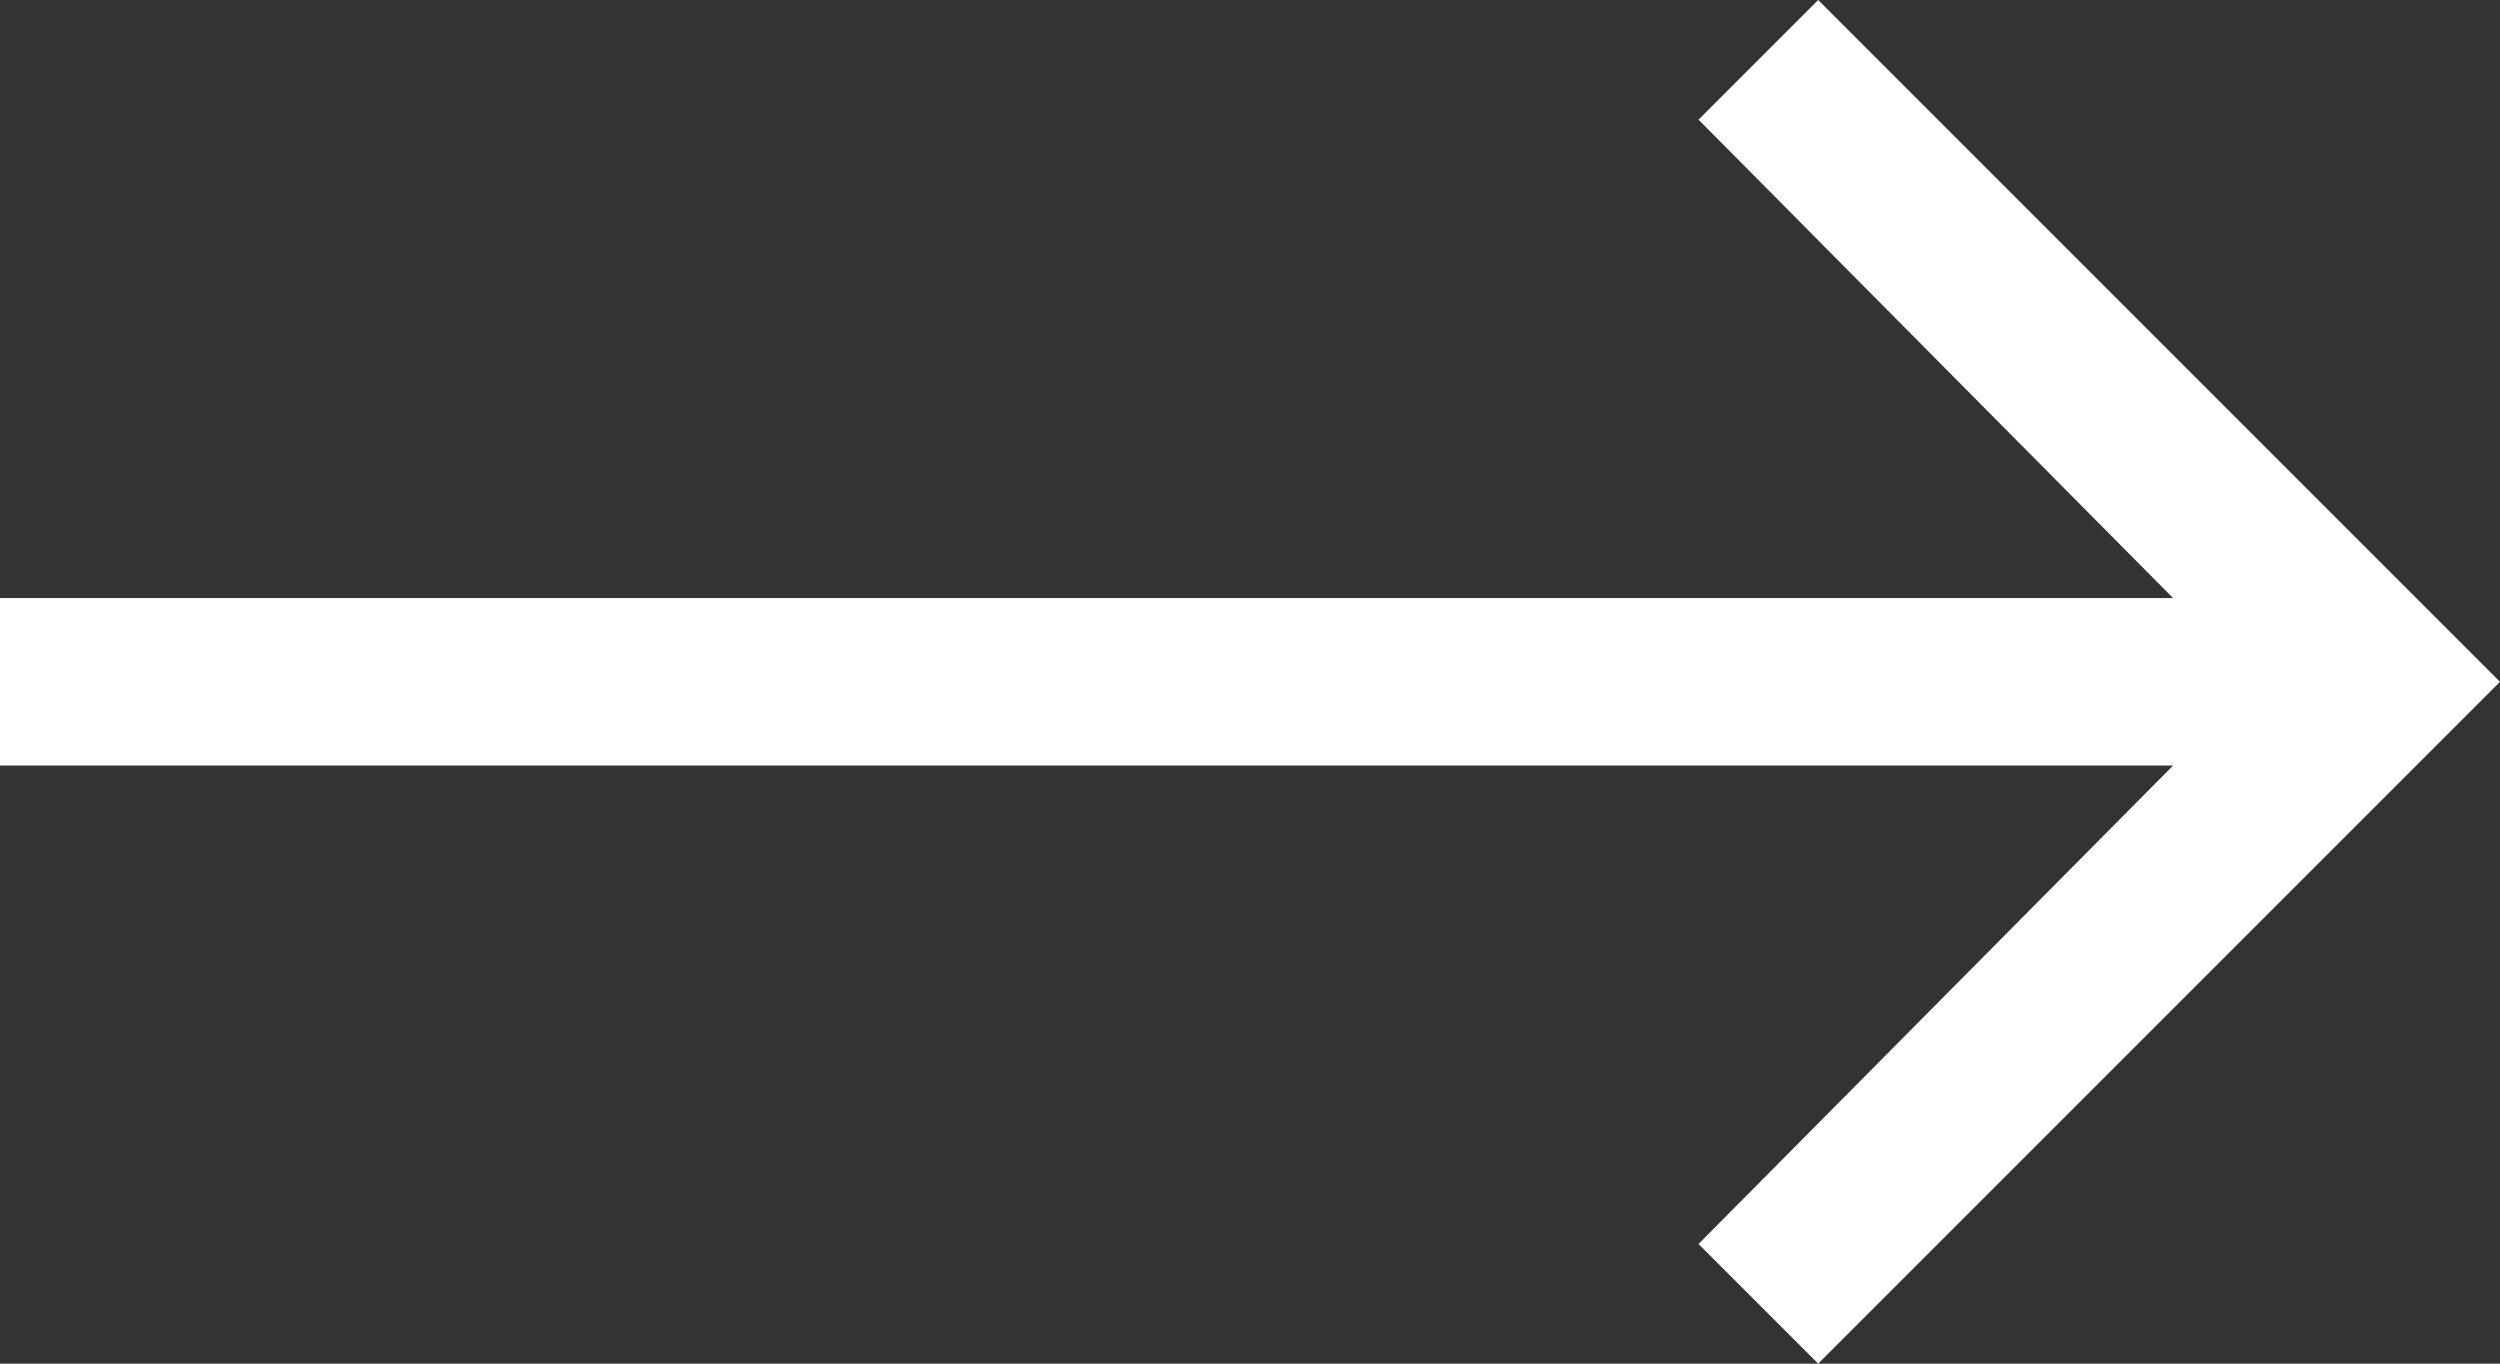 <?xml version="1.0" encoding="UTF-8"?>
<svg width="22px" height="12px" viewBox="0 0 22 12" version="1.1" xmlns="http://www.w3.org/2000/svg" xmlns:xlink="http://www.w3.org/1999/xlink">
    <rect x="0" y="0" width="22" height="12" fill="#333333" stroke="none"/>
    <!-- Generator: Sketch 48.2 (47327) - http://www.bohemiancoding.com/sketch -->
    <title>Page 1</title>
    <desc>Created with Sketch.</desc>
    <defs></defs>
    <g id="Home-omnix" stroke="none" stroke-width="1" fill="none" fill-rule="evenodd" transform="translate(-1075, -1609)">
        <g id="btn-fill" transform="translate(914, 1587)" fill="#FFFFFF">
            <polygon id="Page-1" points="177 22 183 28 177 34 175.947 32.947 180.123 28.737 161 28.737 161 27.263 180.123 27.263 175.947 23.053"></polygon>
        </g>
    </g>
</svg>